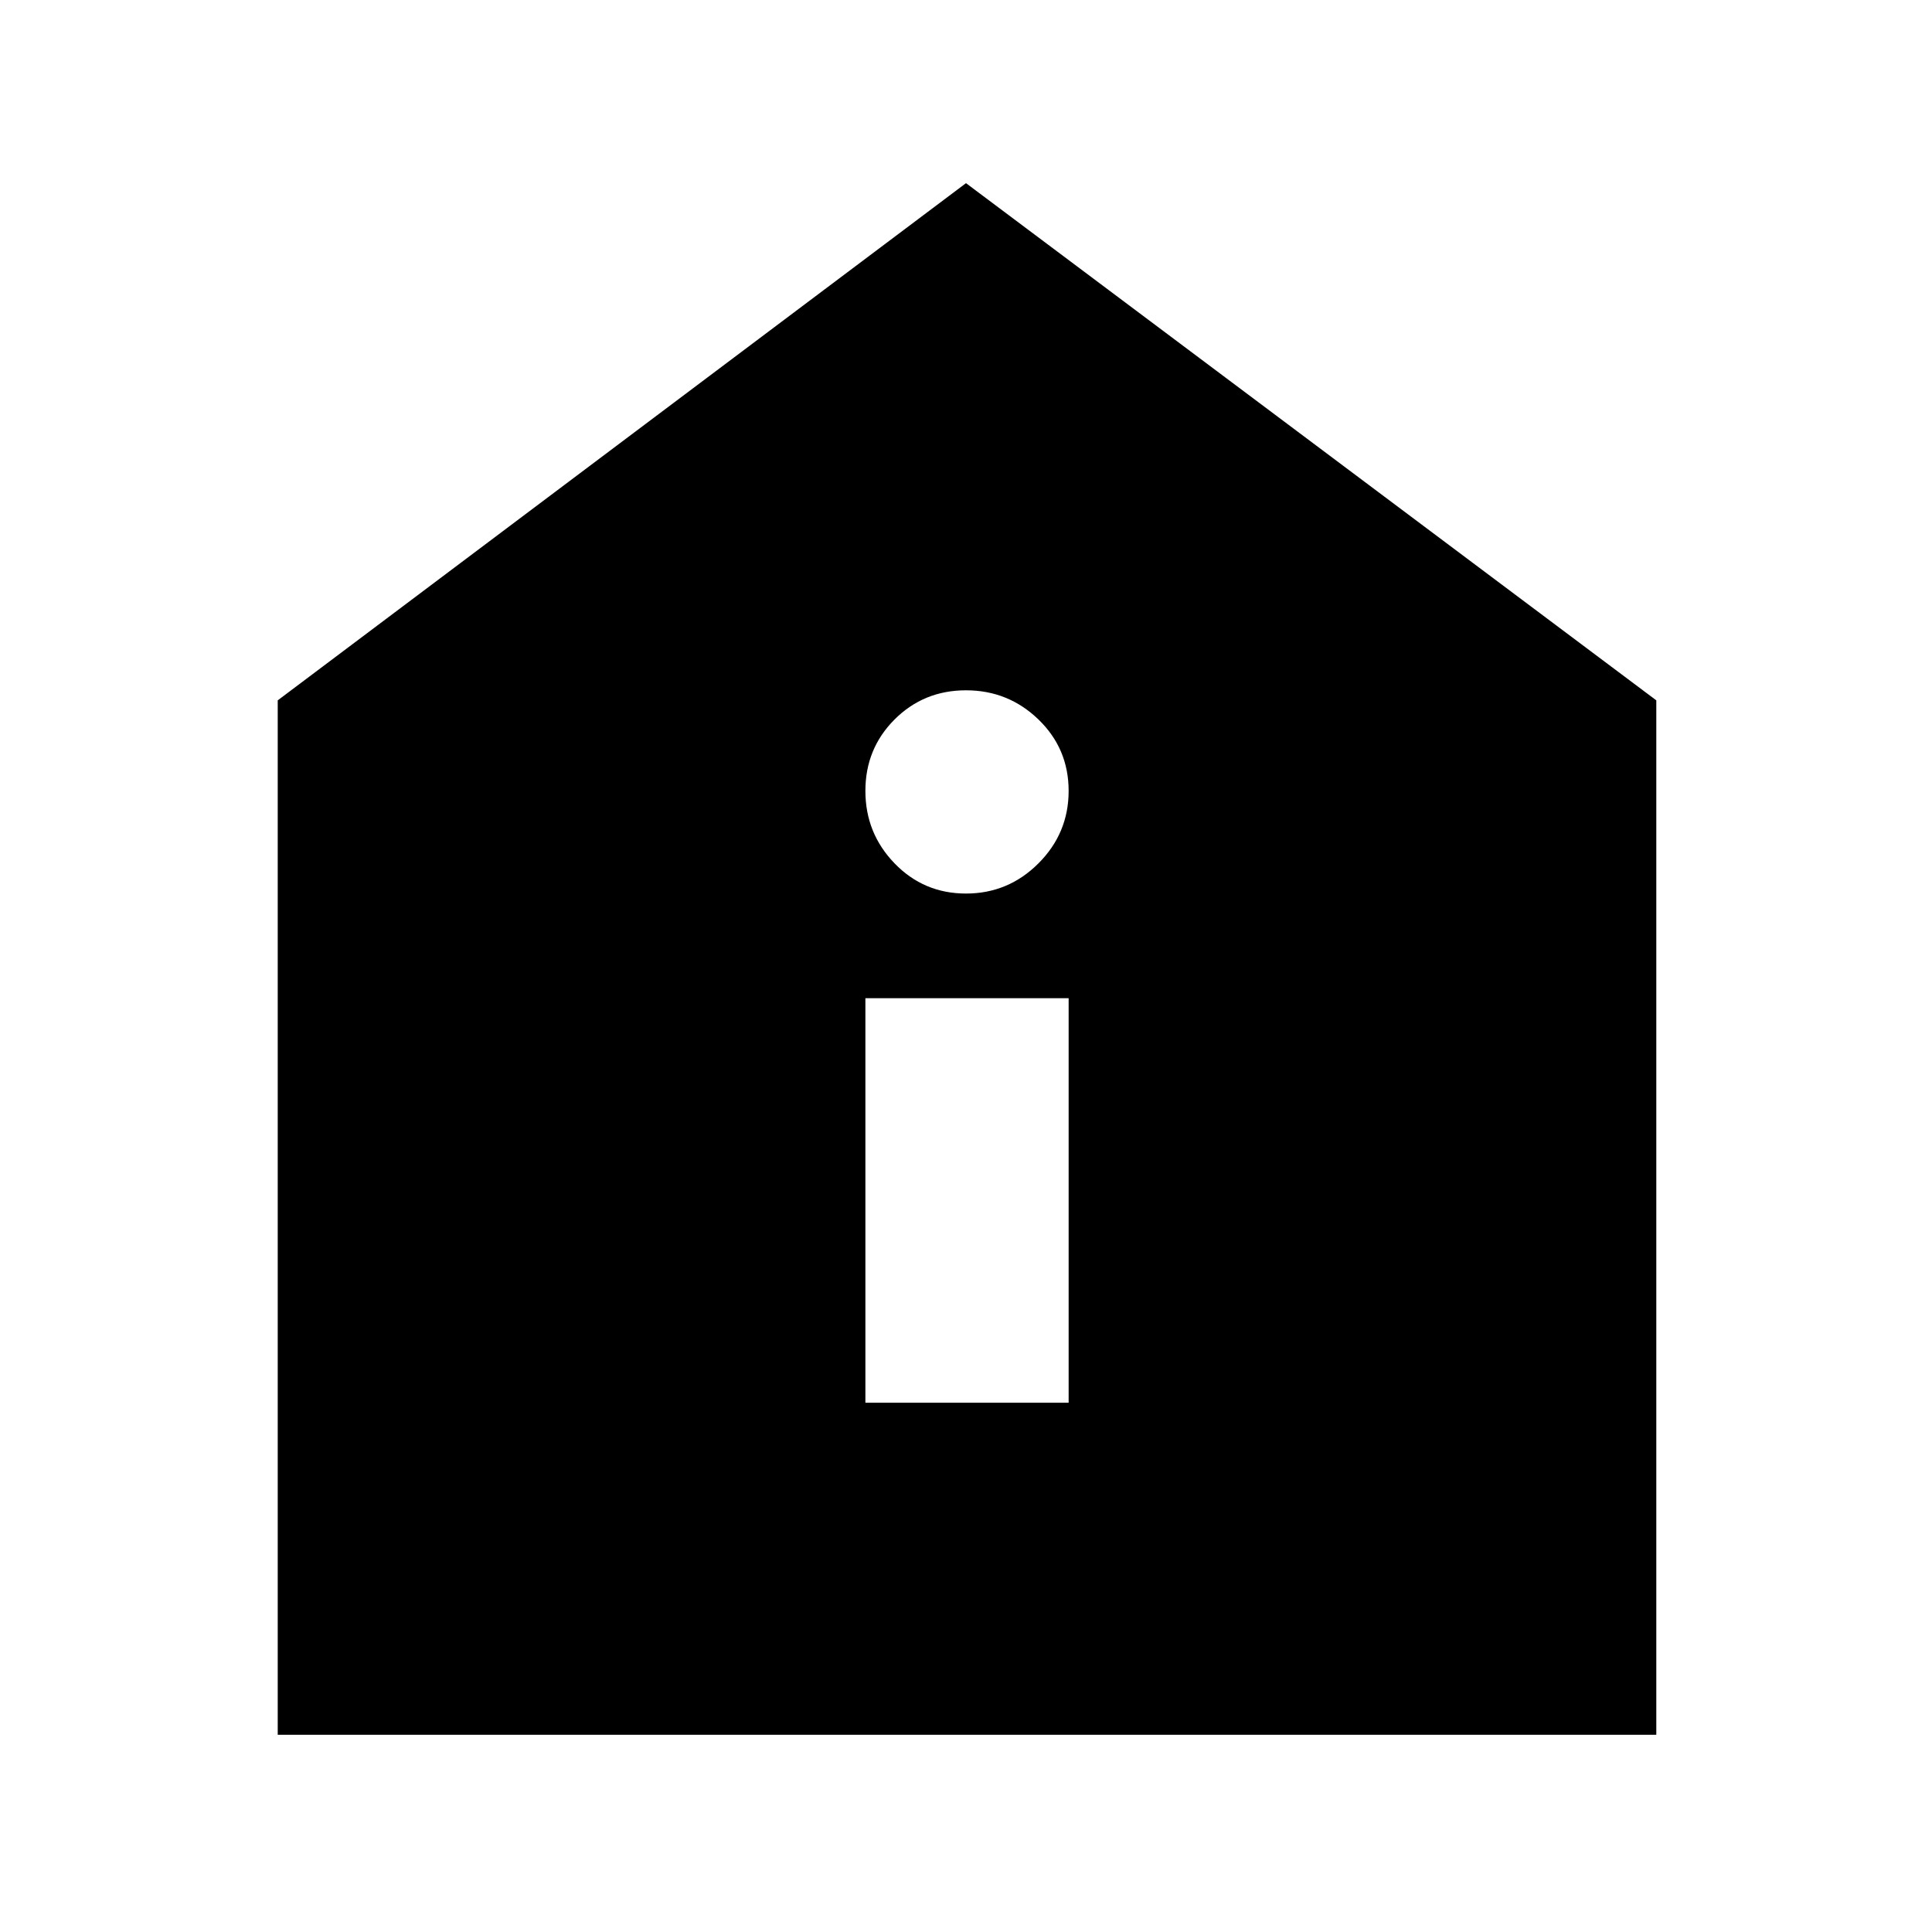 <svg xmlns="http://www.w3.org/2000/svg" height="40" width="40"><path d="M17.917 29.042h4.208v-8.375h-4.208ZM20 18.5q.875 0 1.5-.625t.625-1.5q0-.875-.625-1.479-.625-.604-1.5-.604t-1.479.604q-.604.604-.604 1.479 0 .875.604 1.5T20 18.5ZM5.75 35.917V14.5L20 3.792 34.292 14.5v21.417Z"/></svg>